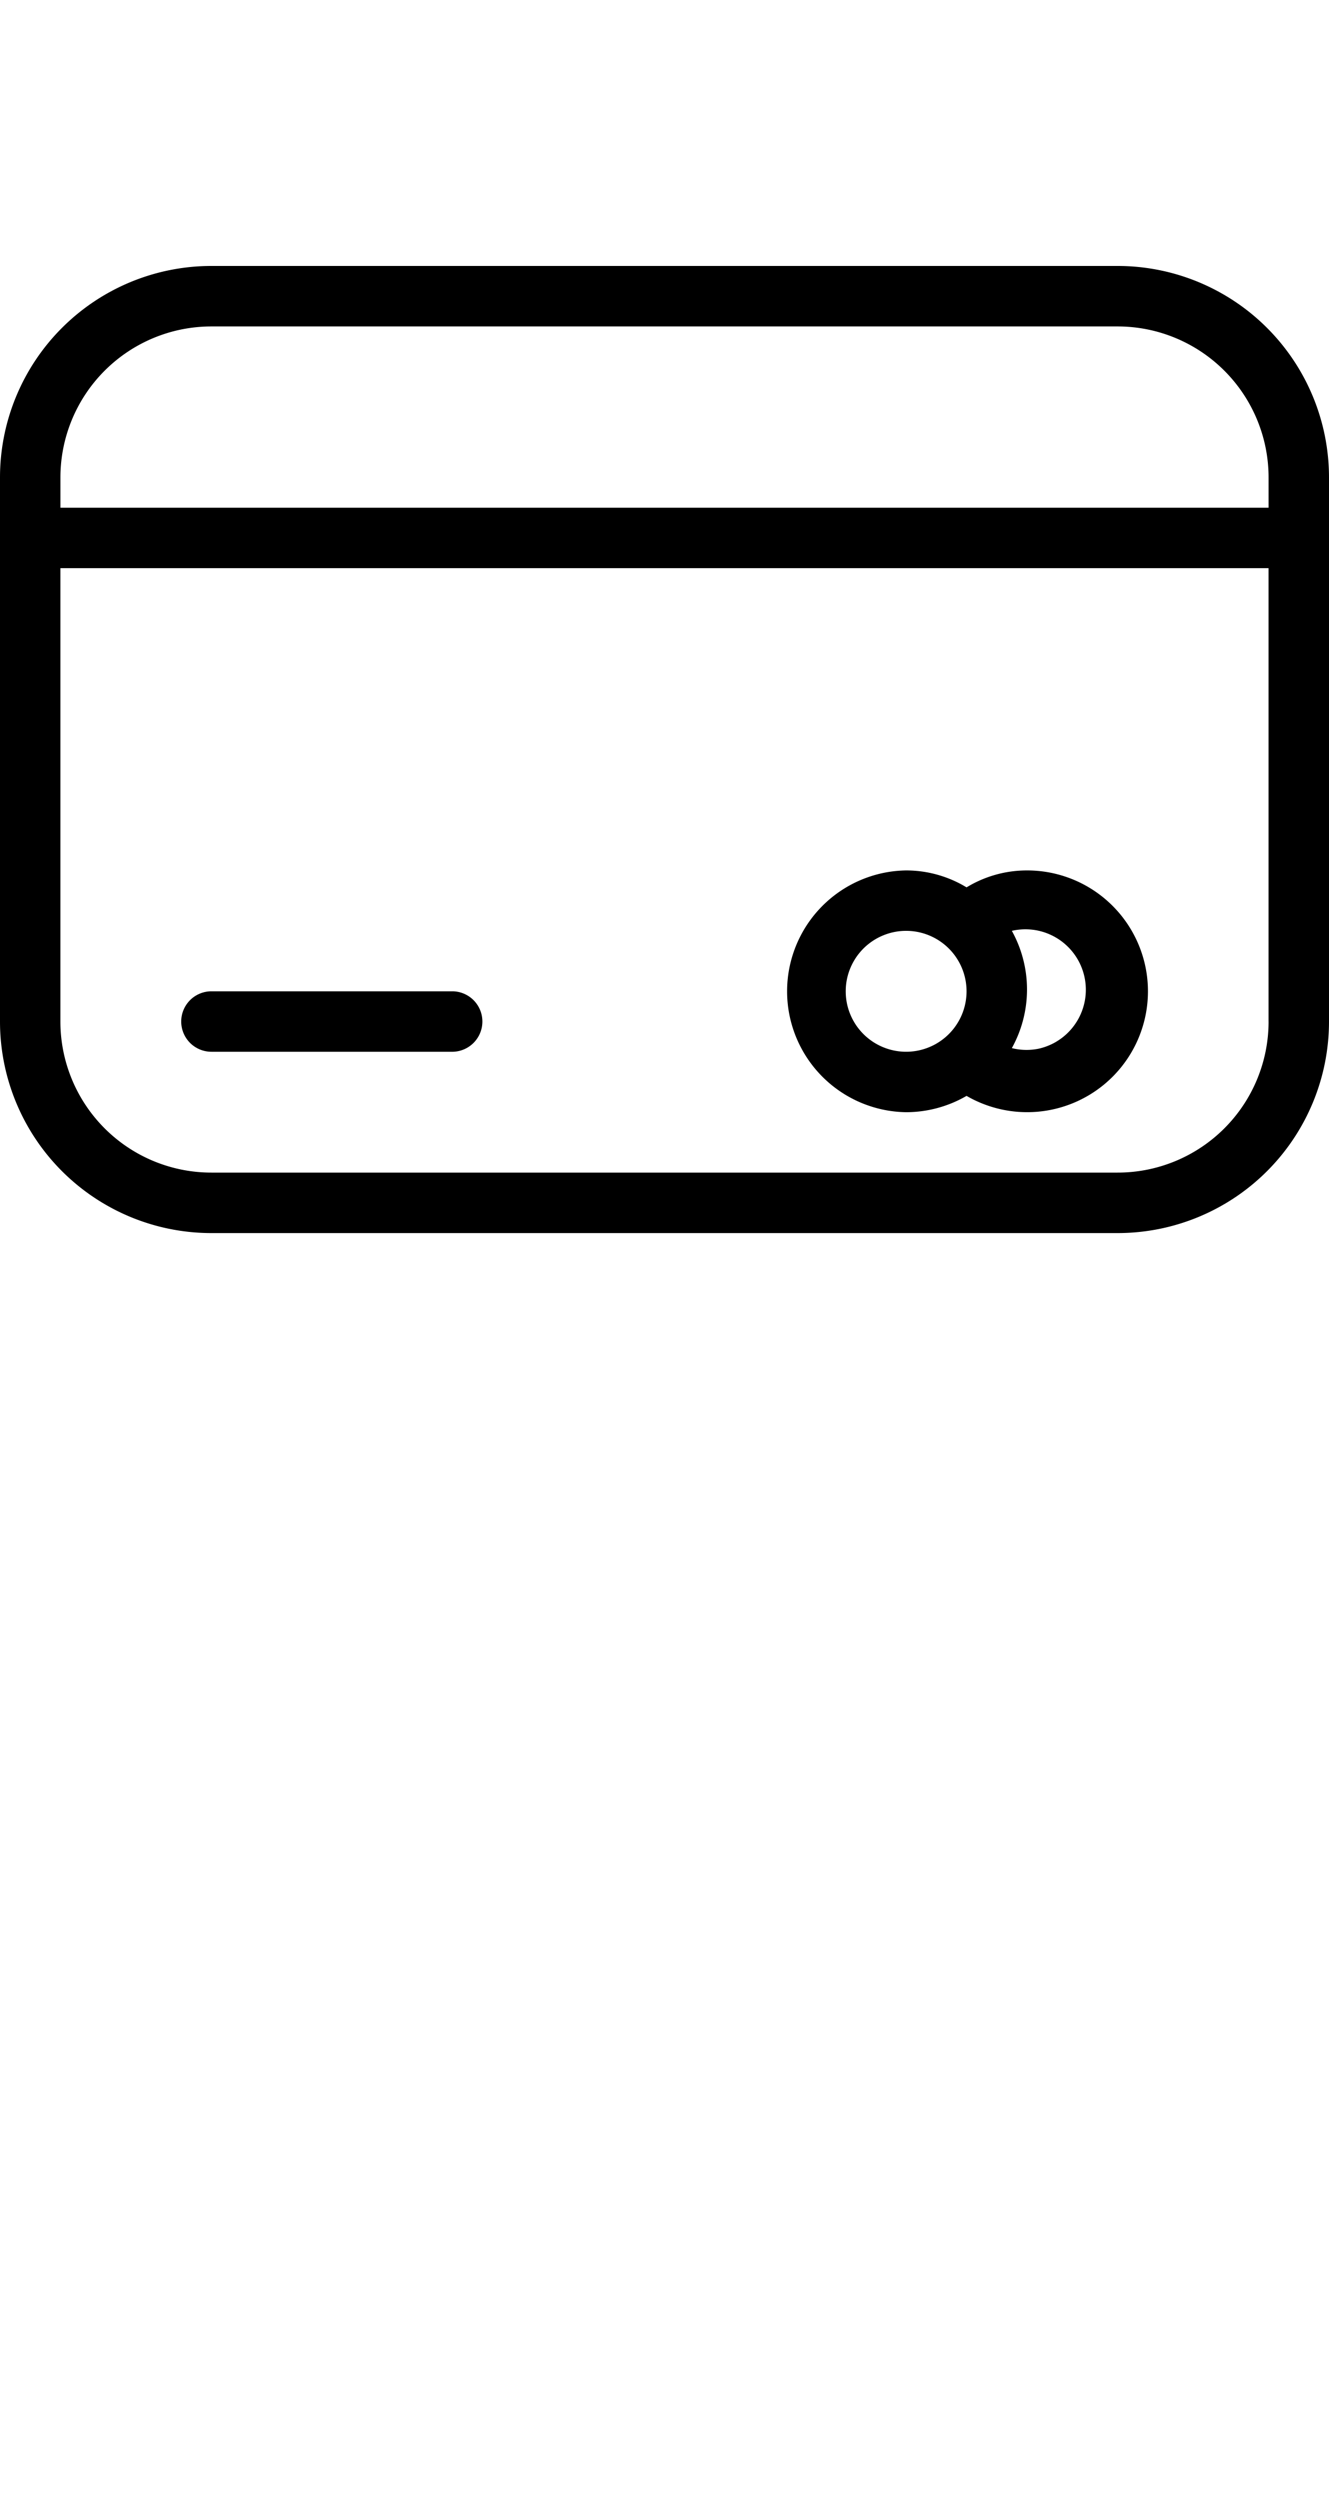 <svg
    fill="none"
    xmlns="http://www.w3.org/2000/svg"
    viewBox='0 -10 50 94'
  >
    <path
      d="M42.045 0H7.955A7.955 7.955 0 0 0 0 7.955v20.454a7.955 7.955 0 0 0 7.955 7.955h34.09A7.955 7.955 0 0 0 50 28.409V7.955A7.955 7.955 0 0 0 42.045 0Zm5.682 28.41a5.681 5.681 0 0 1-5.681 5.68H7.954a5.682 5.682 0 0 1-5.682-5.68V11.363h45.454v17.045Zm0-19.32H2.273V7.956a5.682 5.682 0 0 1 5.682-5.682h34.09a5.682 5.682 0 0 1 5.682 5.682V9.09ZM34.091 31.819a4.545 4.545 0 0 0 2.273-.614 4.545 4.545 0 1 0 2.272-8.477c-.801 0-1.587.22-2.272.637a4.387 4.387 0 0 0-2.273-.637 4.546 4.546 0 0 0 0 9.091ZM38.068 25a2.271 2.271 0 1 1 1.023 4.428 2.271 2.271 0 0 1-1.023-.019 4.546 4.546 0 0 0 0-4.409Zm-3.977 0a2.273 2.273 0 1 1 0 4.546 2.273 2.273 0 0 1 0-4.546ZM6.818 28.41a1.136 1.136 0 0 1 1.137-1.137h9.09a1.137 1.137 0 0 1 0 2.273h-9.09a1.136 1.136 0 0 1-1.137-1.137Z"
      fill="#000"
    />
  </svg>
